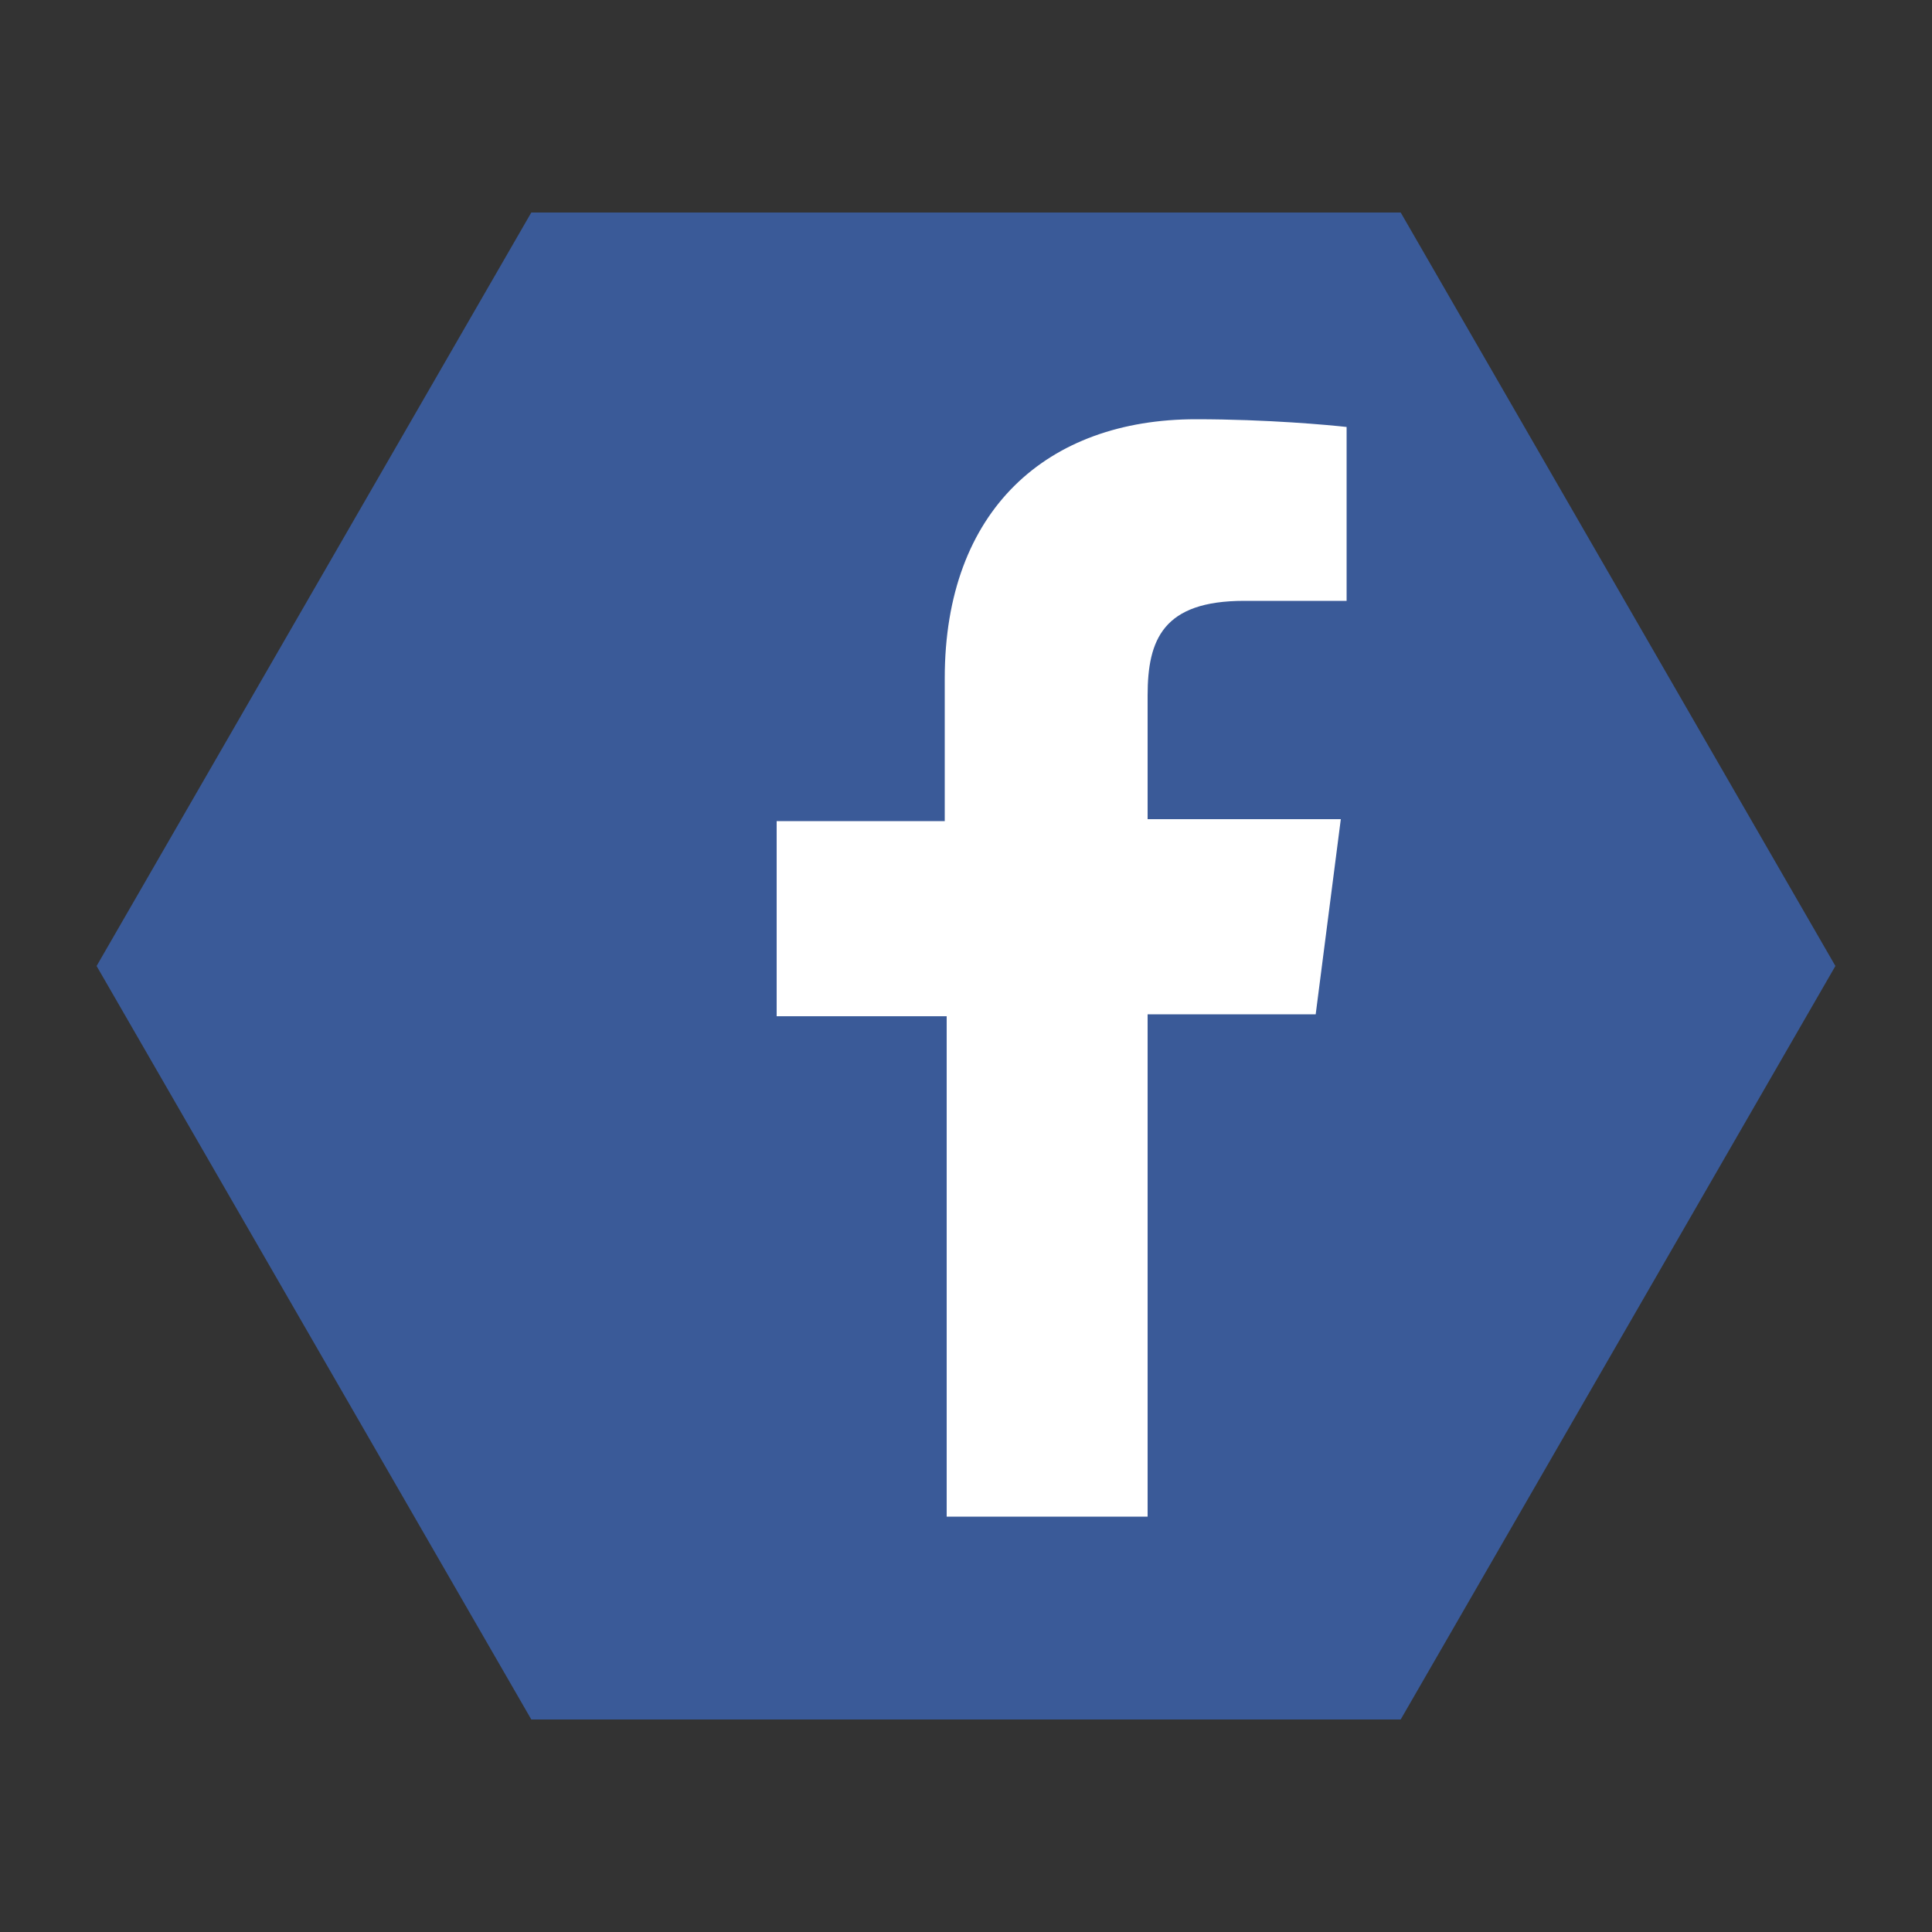 <?xml version="1.0" encoding="utf-8"?>
<!-- Generator: Adobe Illustrator 20.1.0, SVG Export Plug-In . SVG Version: 6.00 Build 0)  -->
<svg version="1.1" id="Ebene_1" xmlns="http://www.w3.org/2000/svg" xmlns:xlink="http://www.w3.org/1999/xlink" x="0px" y="0px"
	 viewBox="0 0 100 100" style="enable-background:new 0 0 100 100;" xml:space="preserve">
<rect x="0" y="0" width="100" height="100" fill="#333333" stroke="none"/>
<style type="text/css">
	.st0{fill:#3A5A98;}
	.st1{fill:#FFFFFF;}
</style>
<polygon class="st0" points="72.5,11 95,50 72.5,89 27.5,89 5,50 27.5,11 "/>
<path class="st1" d="M68.1,52.5l1.3-10.1h-10v-6.4c0-2.9,0.8-4.9,5-4.9l5.3,0v-9c-0.9-0.1-4.1-0.4-7.8-0.4c-7.7,0-13,4.7-13,13.4
	v7.4h-8.7v10.1H49v25.9h10.4V52.5H68.1z"/>
</svg>
